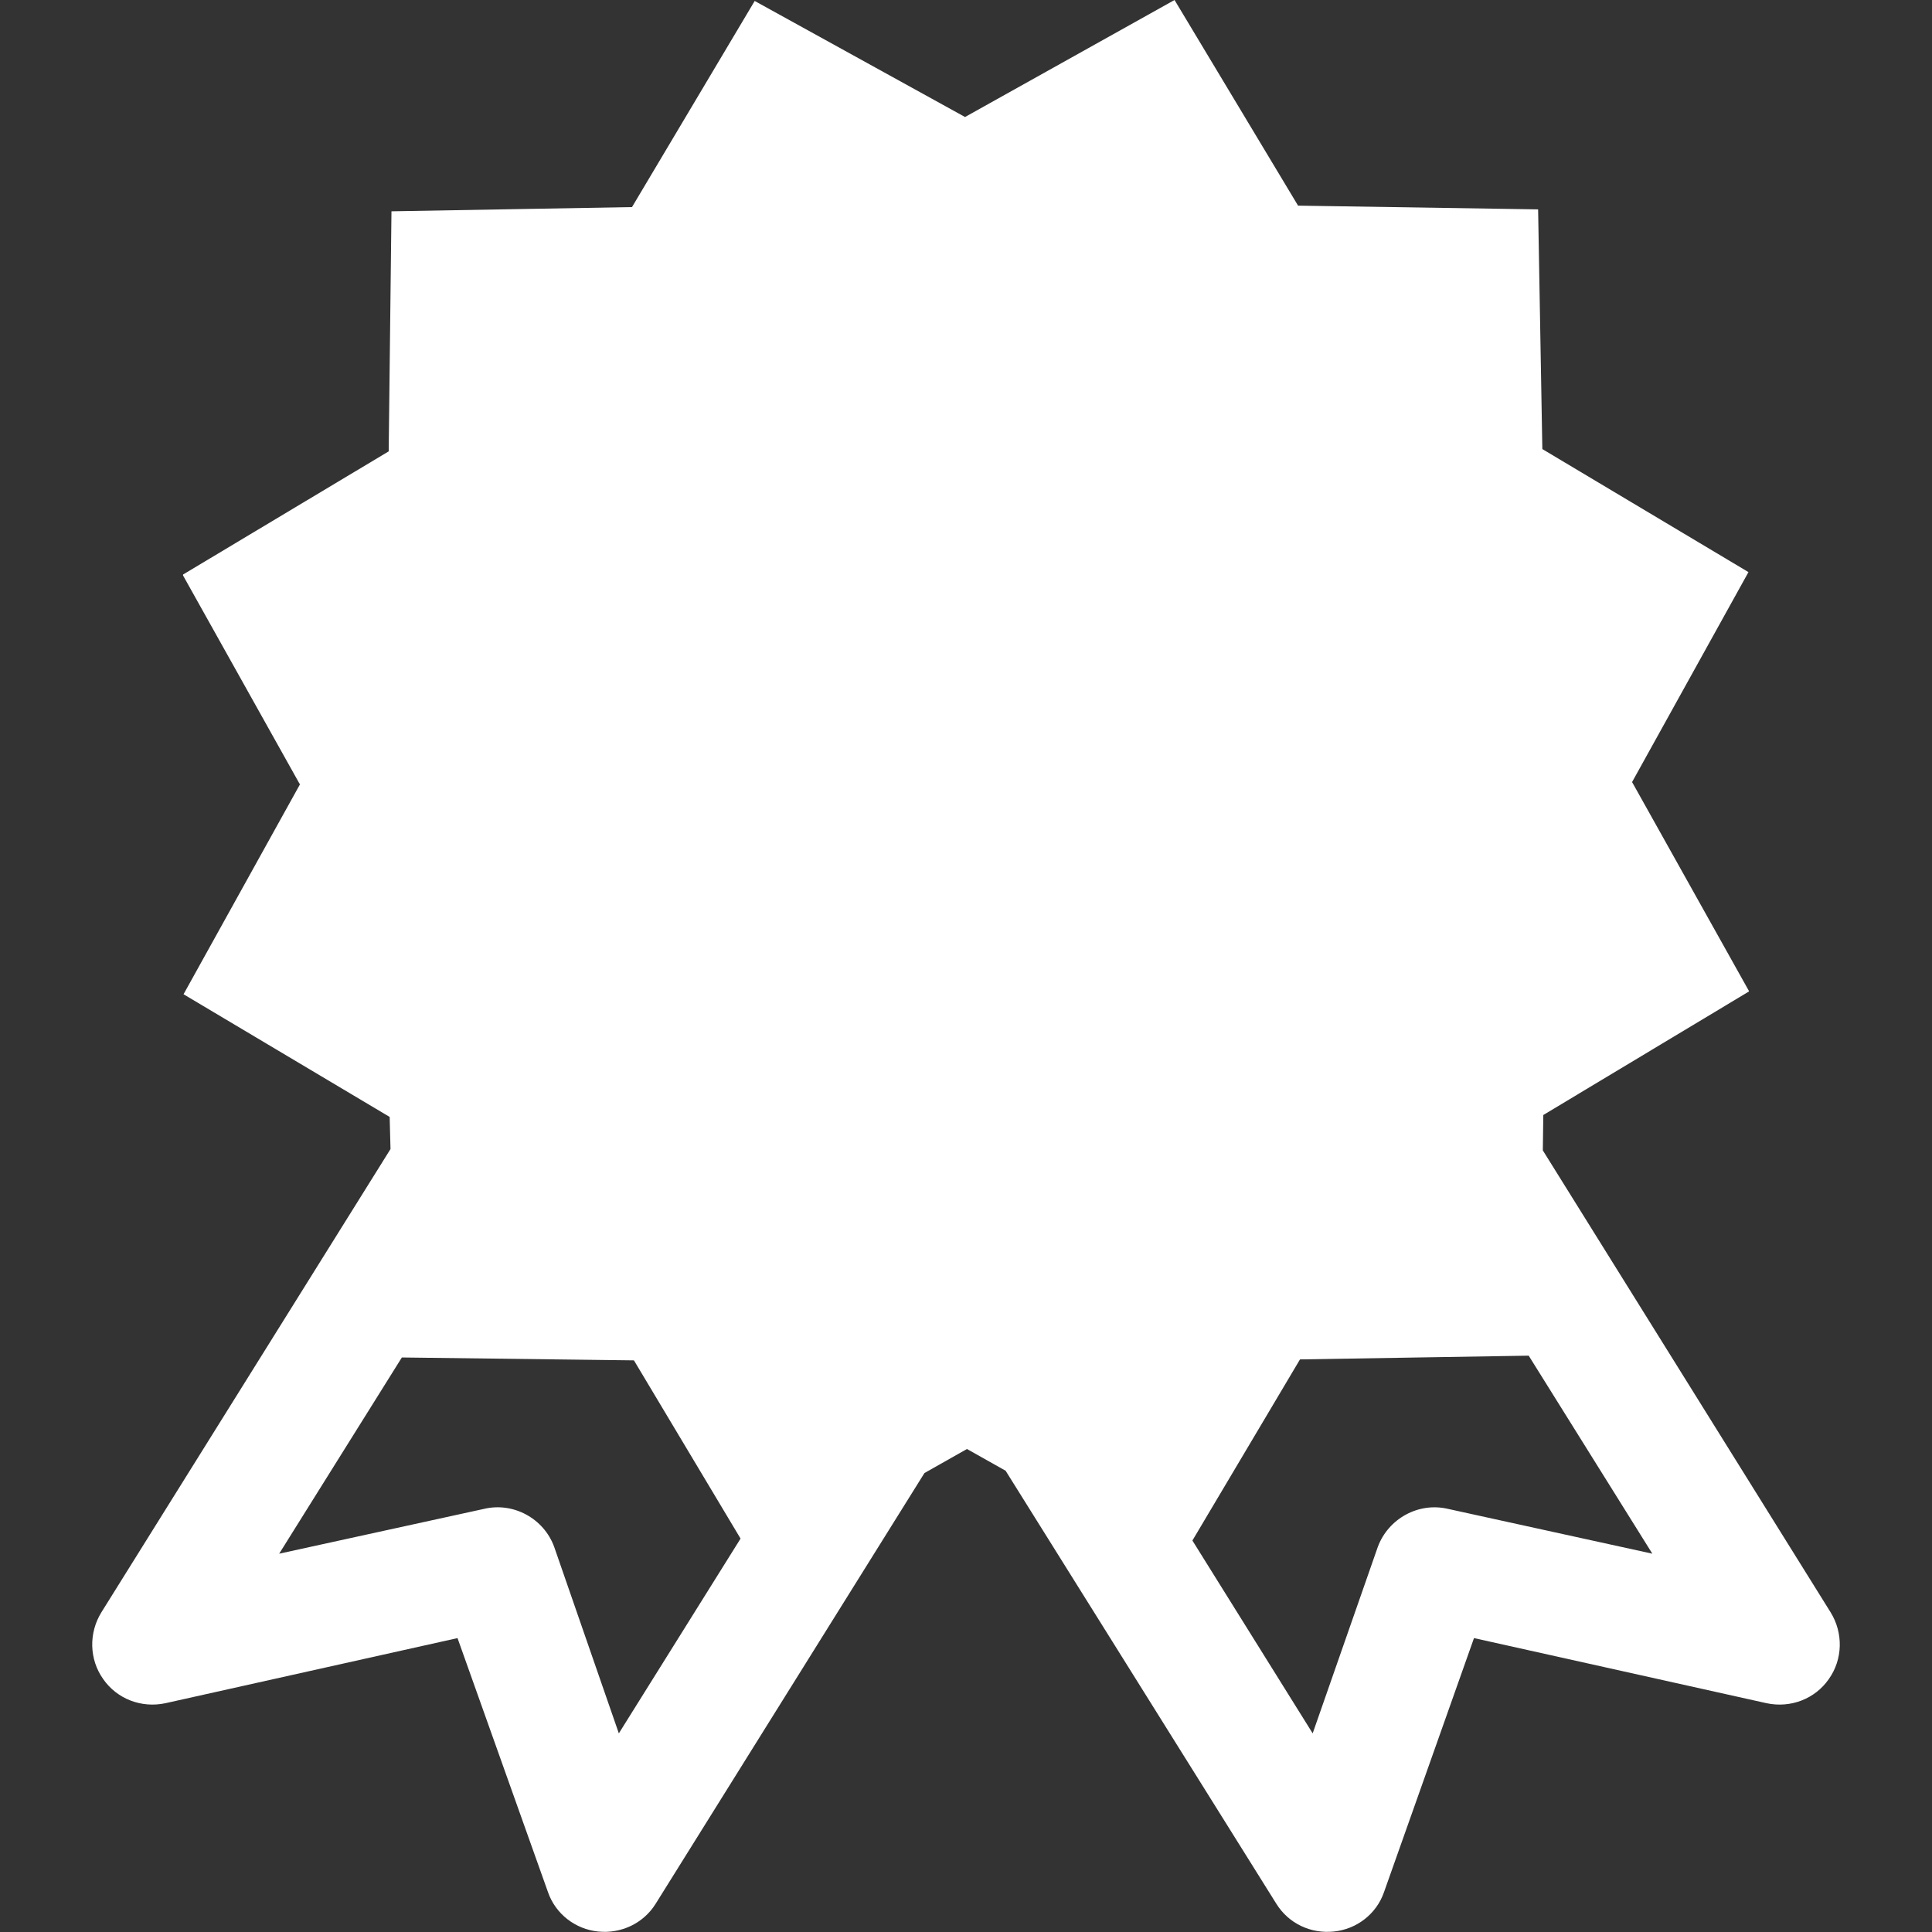 <?xml version="1.0" encoding="UTF-8"?>
<svg xmlns="http://www.w3.org/2000/svg" xmlns:xlink="http://www.w3.org/1999/xlink" width="16" height="16" viewBox="0 0 16 16" version="1.1">
<rect x="0" y="0" width="16" height="16" fill="#333333" stroke="none"/>
<g id="surface1">
<path style=" stroke:none;fill-rule:evenodd;fill:rgb(100%,100%,100%);fill-opacity:1;" d="M 9.727 0 L 7.992 0.969 L 6.25 0.008 L 5.234 1.715 L 3.242 1.75 L 3.219 3.738 L 1.516 4.758 L 1.516 4.766 L 2.473 6.477 L 2.484 6.496 L 1.52 8.234 L 3.227 9.25 L 3.234 9.516 L 0.84 13.352 C 0.734 13.523 0.738 13.742 0.855 13.906 C 0.969 14.07 1.172 14.148 1.371 14.105 L 3.789 13.566 L 4.539 15.672 C 4.602 15.852 4.766 15.977 4.953 15.996 C 5.141 16.016 5.328 15.93 5.43 15.766 L 7.656 12.199 L 8.008 12 L 8.328 12.18 L 10.57 15.766 C 10.672 15.93 10.855 16.016 11.047 15.996 C 11.234 15.977 11.398 15.852 11.461 15.672 L 12.207 13.566 L 14.629 14.105 C 14.828 14.148 15.031 14.07 15.145 13.906 C 15.262 13.742 15.266 13.523 15.16 13.352 L 12.777 9.527 L 12.781 9.234 L 14.484 8.211 L 14.484 8.207 L 13.527 6.496 L 13.516 6.477 L 14.48 4.738 L 12.773 3.719 L 12.738 1.734 L 10.75 1.703 Z M 12.66 11.227 L 13.684 12.867 L 11.992 12.496 C 11.746 12.438 11.496 12.578 11.41 12.812 L 10.871 14.355 L 9.875 12.758 L 10.766 11.258 Z M 3.328 11.242 L 5.25 11.266 L 6.133 12.742 L 5.125 14.355 L 4.59 12.812 C 4.504 12.574 4.25 12.438 4.008 12.496 L 2.312 12.867 Z M 3.328 11.242 "/>
</g>
</svg>
